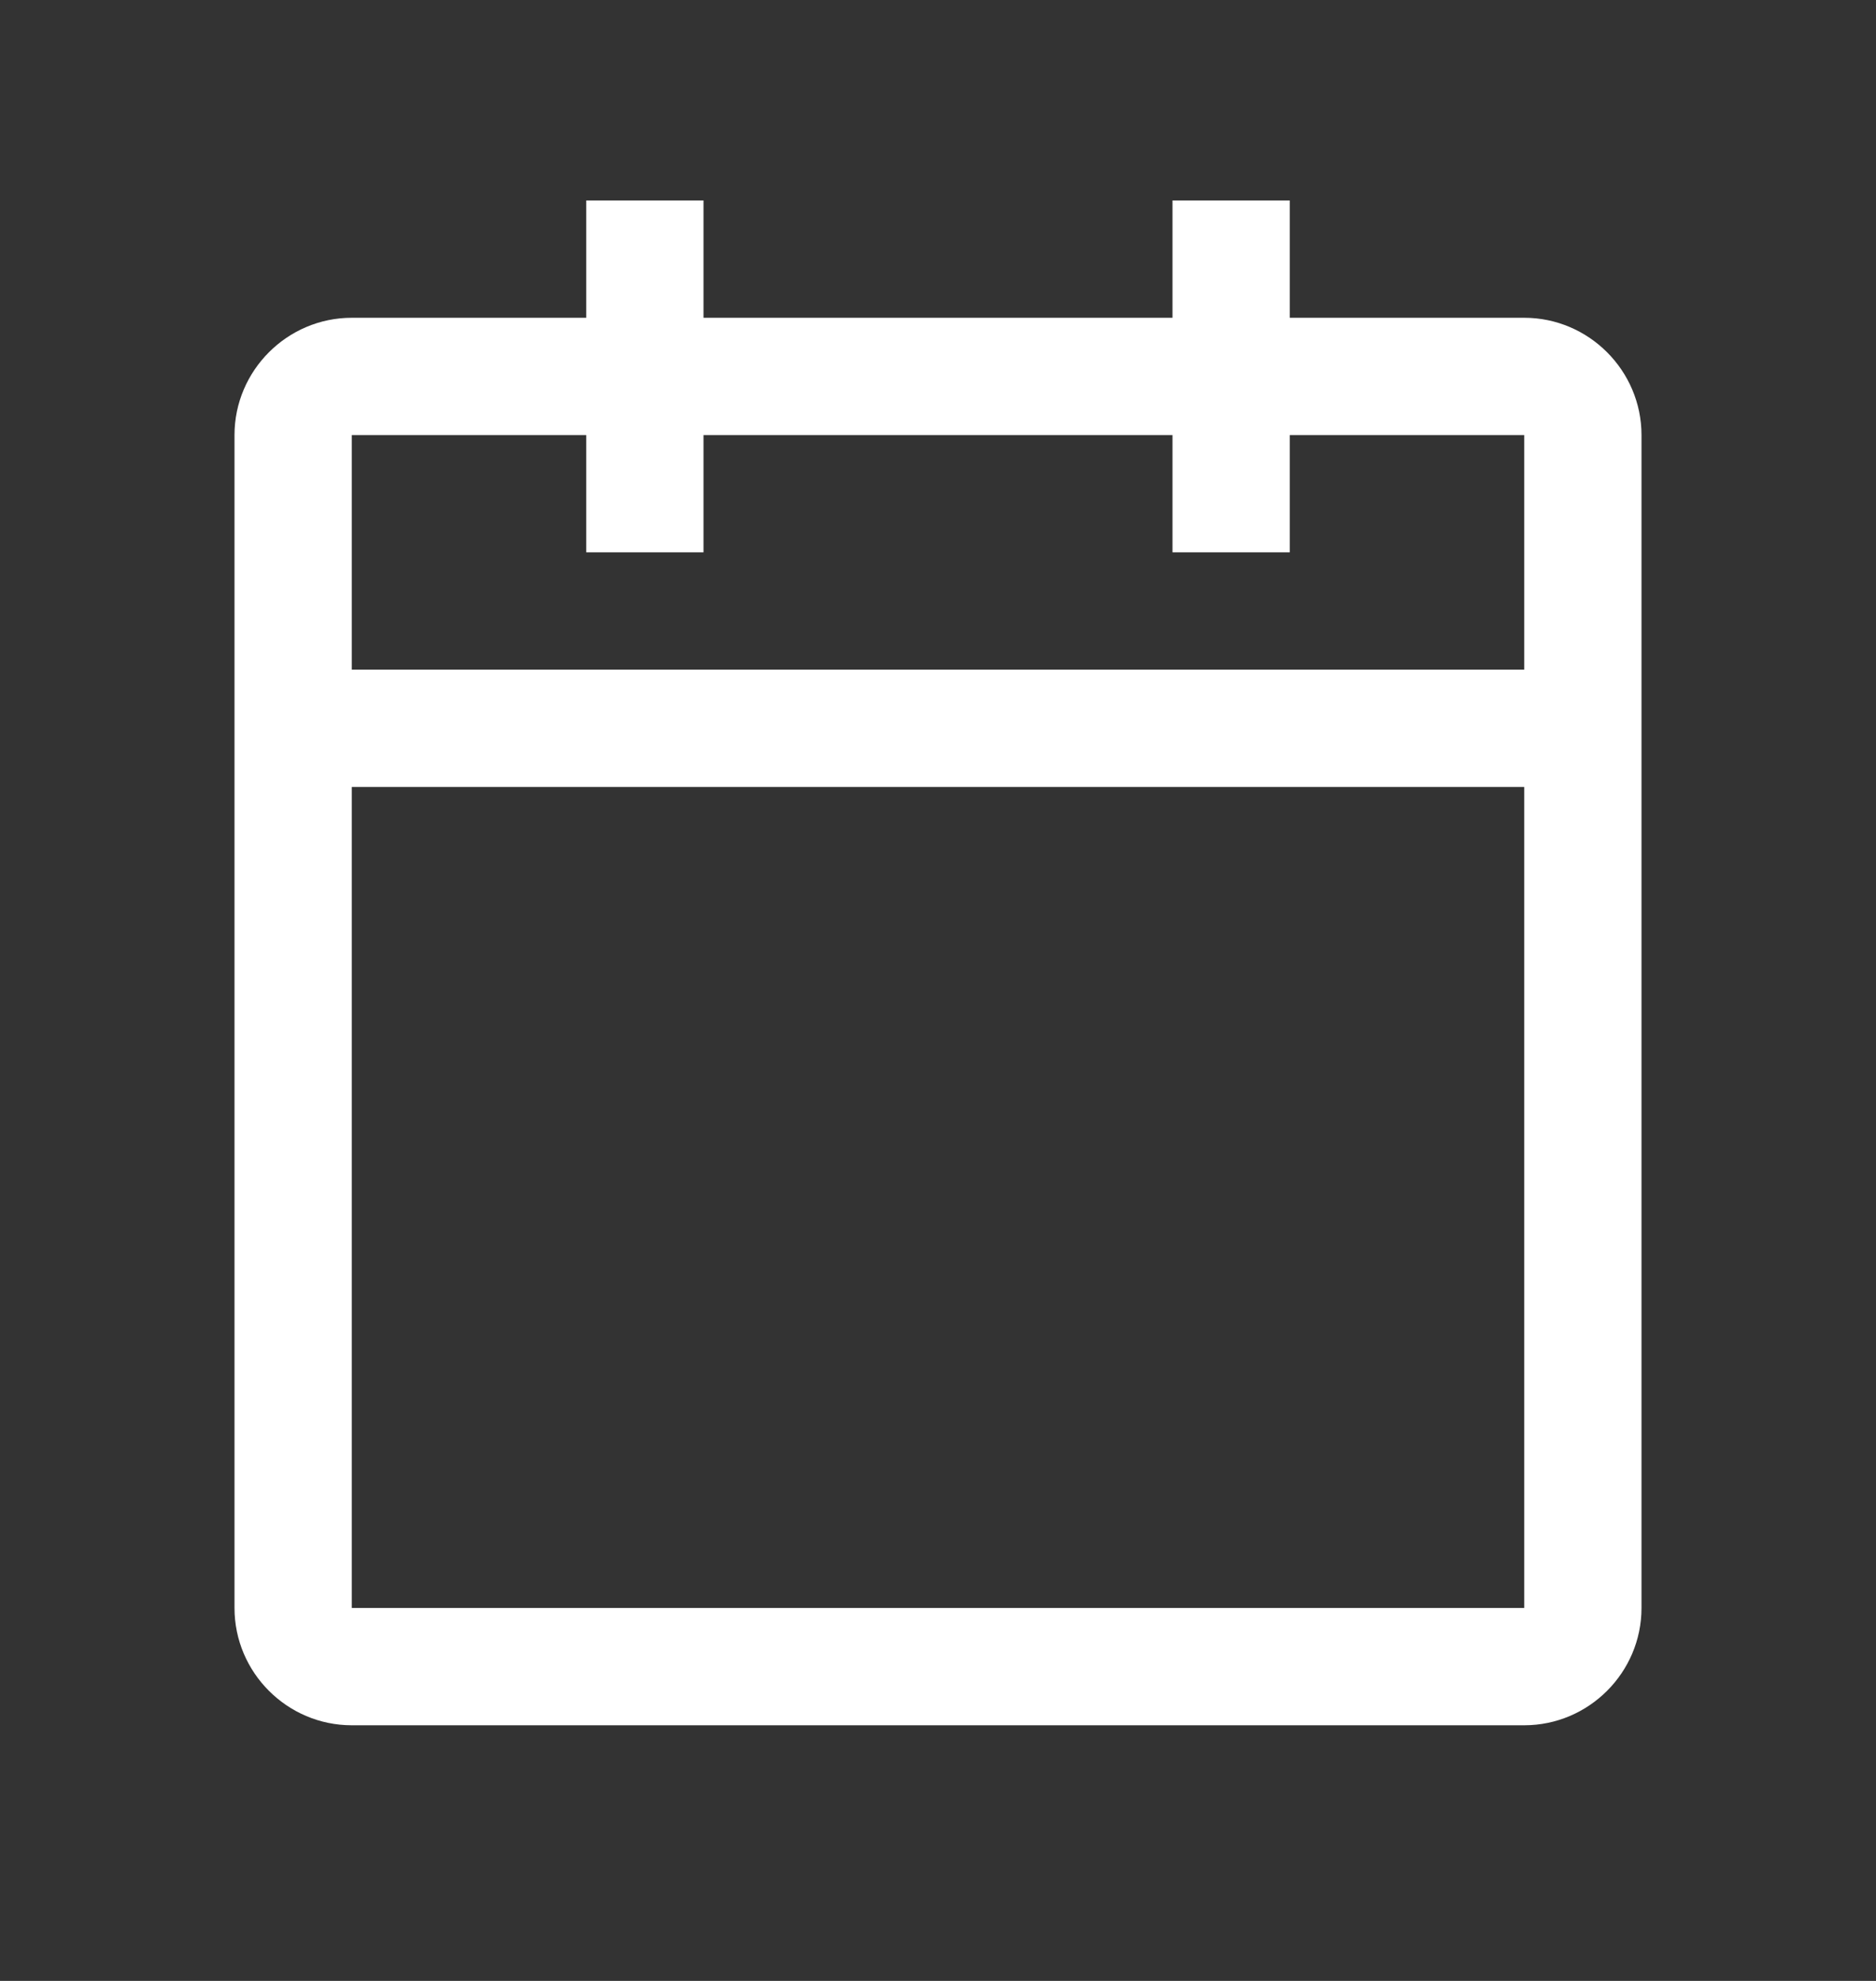 <svg width="18" height="19" viewBox="0 0 18 19" fill="none" xmlns="http://www.w3.org/2000/svg">
<rect x="0" y="0" width="18" height="19" fill="#333333" stroke="none"/>
<g clip-path="url(#clip0_0_22)">
<path d="M14.625 3.048H12.375V1.923H11.25V3.048H6.75V1.923H5.625V3.048H3.375C2.756 3.048 2.25 3.555 2.25 4.173V15.423C2.25 16.042 2.756 16.548 3.375 16.548H14.625C15.244 16.548 15.75 16.042 15.75 15.423V4.173C15.75 3.555 15.244 3.048 14.625 3.048ZM14.625 15.423H3.375V7.548H14.625V15.423ZM14.625 6.423H3.375V4.173H5.625V5.298H6.75V4.173H11.25V5.298H12.375V4.173H14.625V6.423Z" fill="white"/>
</g>
<defs>
<clipPath id="clip0_0_22">
<rect width="18" height="18" fill="white" transform="translate(0 0.798)"/>
</clipPath>
</defs>
</svg>

